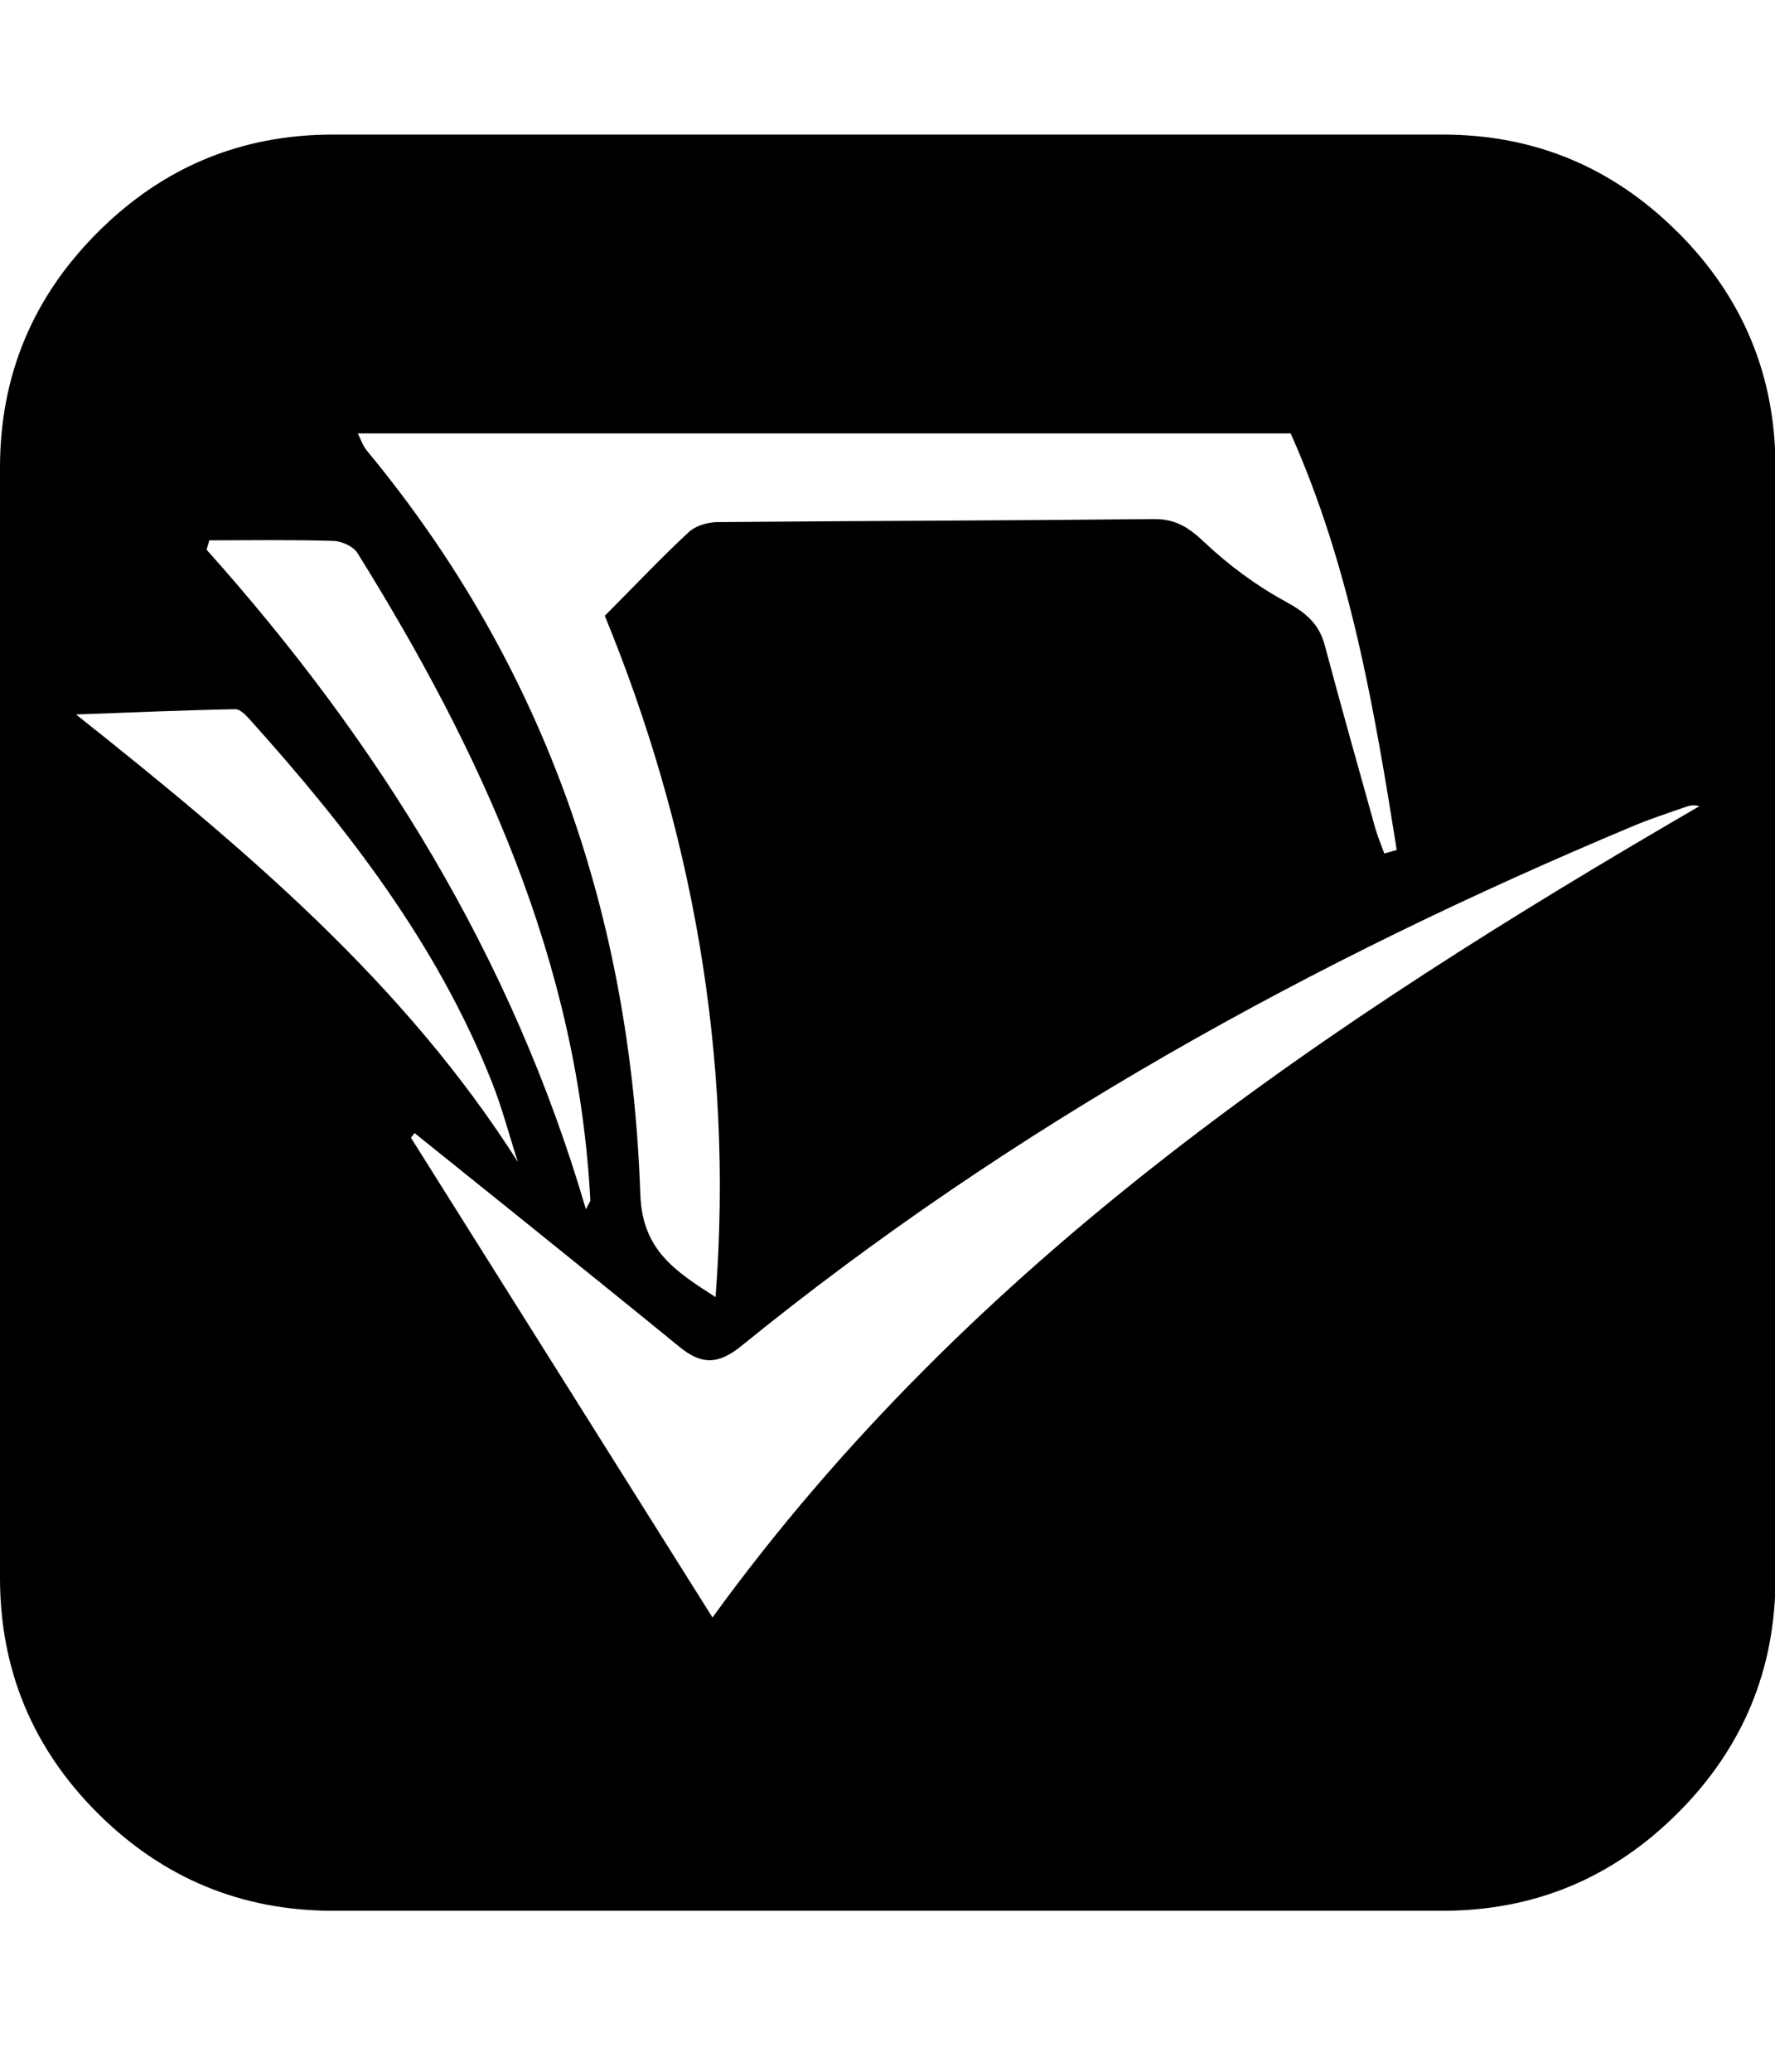 <svg xmlns="http://www.w3.org/2000/svg" width="100%" height="100%" viewBox="0 0 1755 2048"><path fill="currentColor" d="M1658.9 229.6c-64.4-64.4-141.9-96.6-232.6-96.6h-1097.1c-90.7 0-168.1 32.1-232.6 96.6-64.4 64.3-96.6 141.9-96.6 232.6v1097.1c0 90.7 32.1 168.3 96.6 232.7 64.4 64.1 142 96.4 232.6 96.4h1097.1c90.7 0 168.2-32.3 232.6-96.6 64.4-64.4 96.6-141.9 96.6-232.6v-1097.1c0-90.7-32.2-168.3-96.6-232.6zM1276.1 428.3c58.8 131.7 82.6 271.5 104.9 411.7-4.1 1.2-8.2 2.3-12.3 3.5-2.9-8.2-6.4-16.3-8.8-24.6-16.9-60.4-33.9-120.7-50.1-181.3-5.8-21.8-19.5-32.6-39.1-43.3-28.8-15.7-56-35.9-79.9-58.4-15.2-14.4-28.3-23.1-49.9-22.9-143.9 1.5-287.8 1.7-431.7 3-9.6 0.1-21.5 3.6-28.2 9.9-26.2 24.2-50.7 50.2-83 82.7 85.1 207.3 127.9 433.2 109.5 673.3-40.9-26.2-72.5-46.9-74.4-101.7-9.4-274-93.9-521.8-270.5-735-4-4.8-5.9-11.3-8.9-16.9h922.3zM206.9 534c41 0 82-0.7 122.9 0.6 8.1 0.2 19.5 5.4 23.6 11.9 122.5 196.7 217.9 403.4 230.3 639.8 0.1 0.9-0.9 1.9-4.4 8.8-73.2-250.2-205.2-462-375-651.8 0.9-3.1 1.8-6.2 2.6-9.3zM75.1 706.1c58.5-2.1 108.1-4.3 157.6-5.2 5-0.1 10.9 6.5 15.1 11.1 96.6 107.5 184.3 221 238.3 356.8 10.3 25.8 17.3 52.9 25.9 79.5-111.9-176.1-267.7-307.9-436.8-442.2zM704.5 1598.6c-101.9-162-200-318.1-298.2-474.2 1.2-1.5 2.4-3.1 3.6-4.6 8.2 6.6 183.3 147 261.9 211.3 21.9 17.9 38.4 17.6 61.2-0.9 267.3-217.1 565.5-381.5 882.2-514 16.9-7.1 34.4-12.7 51.7-18.8 3.8-1.4 7.9-2.1 13.4-0.7-367.7 213.6-718.6 447.4-975.9 801.9z" /></svg>